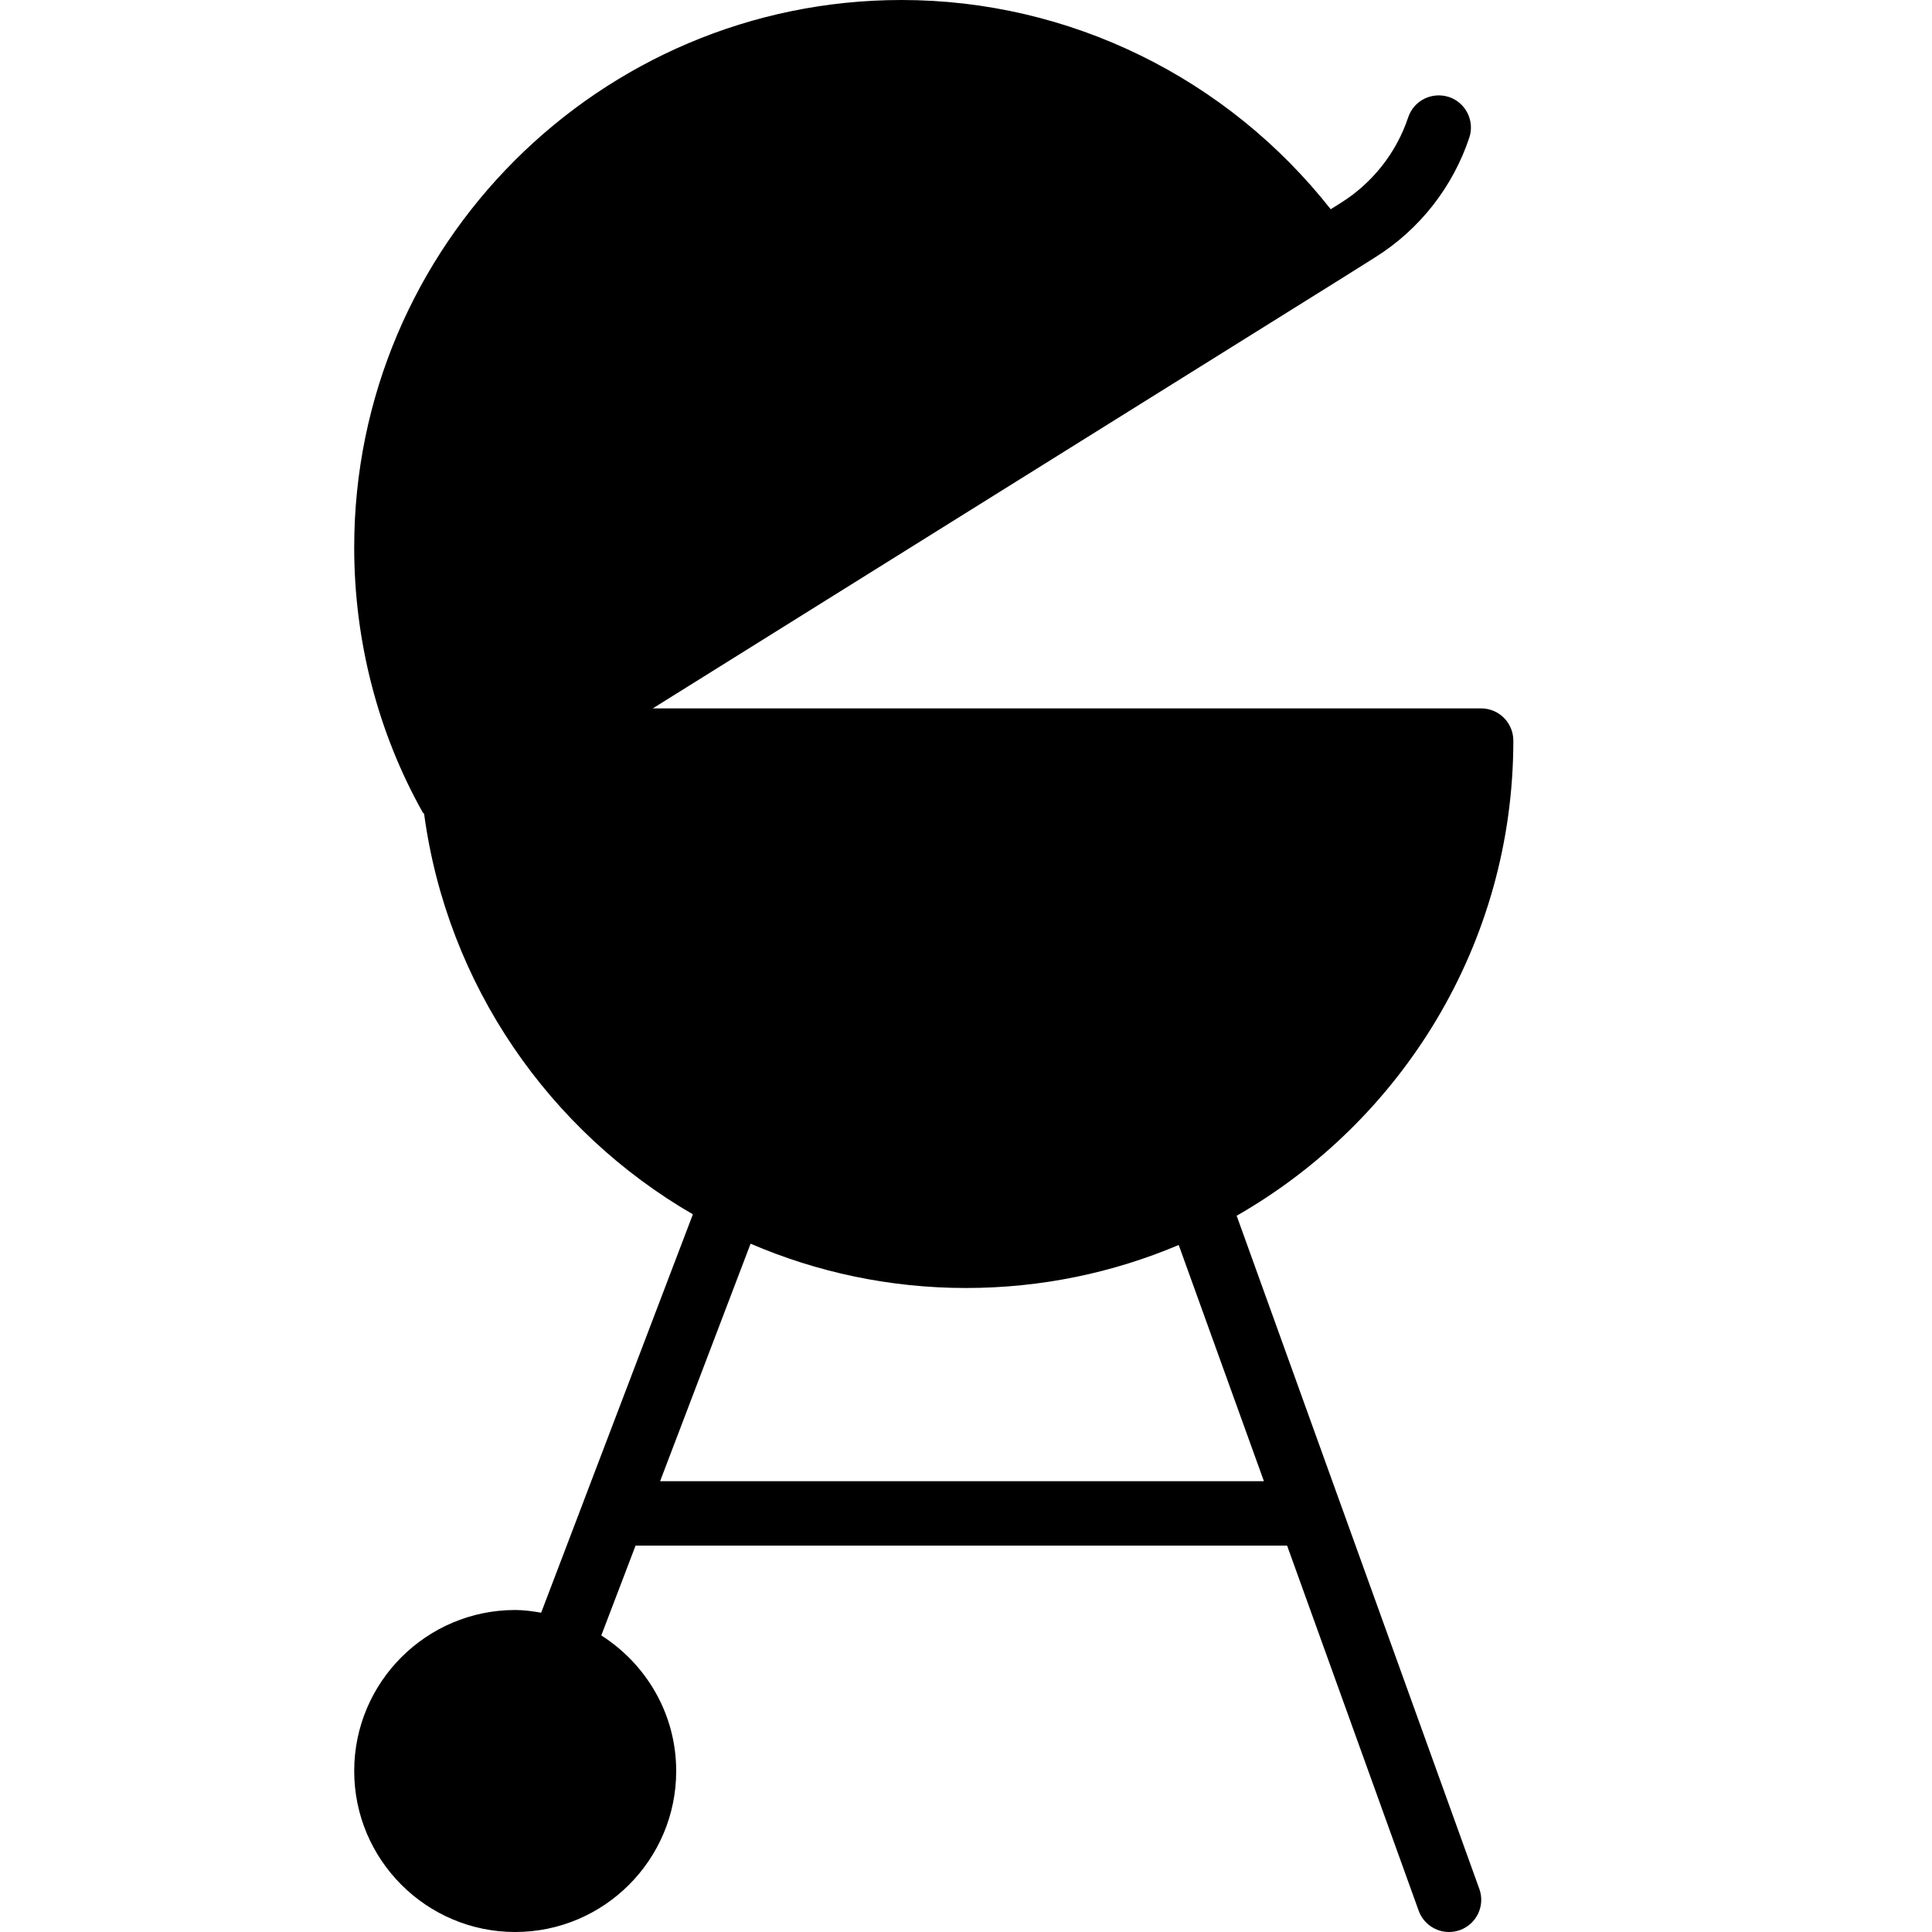 <?xml version="1.0" encoding="iso-8859-1"?>
<!-- Generator: Adobe Illustrator 19.2.1, SVG Export Plug-In . SVG Version: 6.00 Build 0)  -->
<svg version="1.1" xmlns="http://www.w3.org/2000/svg" xmlns:xlink="http://www.w3.org/1999/xlink" x="0px" y="0px"
	 viewBox="0 0 30 30" style="enable-background:new 0 0 30 30;" xml:space="preserve">
<g id="Sun_Light">
</g>
<g id="Sunglasses">
</g>
<g id="T-Shirt_1">
</g>
<g id="T-Shirt_2">
</g>
<g id="Mini_Dress">
</g>
<g id="Flip-Flops">
</g>
<g id="Temperature">
</g>
<g id="Hot_Temperature">
</g>
<g id="Ice_Lolly">
</g>
<g id="Icecream">
</g>
<g id="Limonade_1">
</g>
<g id="Limonade_2">
</g>
<g id="Hat">
</g>
<g id="Straw_Hat">
</g>
<g id="Deckchair">
</g>
<g id="Sunshade">
</g>
<g id="Suncream">
</g>
<g id="Suntan_Oil">
</g>
<g id="Swimming_Trunks">
</g>
<g id="Bikini">
</g>
<g id="Pool">
</g>
<g id="Pool_Ladder">
</g>
<g id="Grill">
	<path d="M20.802,23.314c-0.002-0.004-0.003-0.009-0.005-0.013l-1.594-4.423c2.562-1.466,4.296-4.221,4.296-7.378
		c0-0.276-0.224-0.5-0.5-0.5H10.136l10.681-6.667l0.539-0.339c0.686-0.43,1.203-1.089,1.459-1.856
		c0.087-0.262-0.055-0.545-0.316-0.632c-0.265-0.085-0.545,0.054-0.633,0.317c-0.182,0.547-0.552,1.017-1.042,1.325l-0.161,0.101
		C19.06,1.212,16.611,0,14,0C9.313,0,5.5,3.813,5.5,8.5c0,1.452,0.368,2.875,1.064,4.115c0.005,0.008,0.014,0.011,0.019,0.019
		c0.001,0.002,0.002,0.004,0.003,0.006c0.359,2.657,1.945,4.926,4.173,6.216l-1.69,4.437c-0.005,0.011-0.009,0.023-0.013,0.035
		l-0.653,1.714C8.27,25.019,8.138,25,8,25c-1.378,0-2.5,1.121-2.5,2.5S6.622,30,8,30s2.5-1.121,2.5-2.5
		c0-0.886-0.466-1.661-1.163-2.105L9.869,24h10.117l2.043,5.669C22.103,29.873,22.295,30,22.5,30c0.057,0,0.113-0.01,0.169-0.029
		c0.26-0.094,0.396-0.38,0.302-0.64L20.802,23.314z M10.25,23l1.405-3.688C12.683,19.754,13.813,20,15,20
		c1.171,0,2.287-0.238,3.303-0.668L19.626,23H10.25z"/>
</g>
<g id="Kite_1">
</g>
<g id="Kite_2">
</g>
<g id="Badminton">
</g>
<g id="Cooler">
</g>
<g id="Strand_Bag">
</g>
<g id="Towel">
</g>
<g id="Strand_Ball">
</g>
<g id="Beach_Sign">
</g>
<g id="Toos">
</g>
<g id="Bucket">
</g>
<g id="Sand_Castle">
</g>
<g id="Shell_1">
</g>
<g id="Shell_2">
</g>
<g id="Surf_Board">
</g>
<g id="Float">
</g>
<g id="Vacation_Photo">
</g>
<g id="Summer_Time">
</g>
<g id="Boat">
</g>
<g id="Lifebuoy">
</g>
<g id="Lighthouse">
</g>
<g id="Sunset">
</g>
<g id="Dolphin">
</g>
<g id="Starfish">
</g>
<g id="Diving_Mask">
</g>
<g id="Sailboat">
</g>
<g id="Captin_Hat">
</g>
<g id="Eudder">
</g>
</svg>
